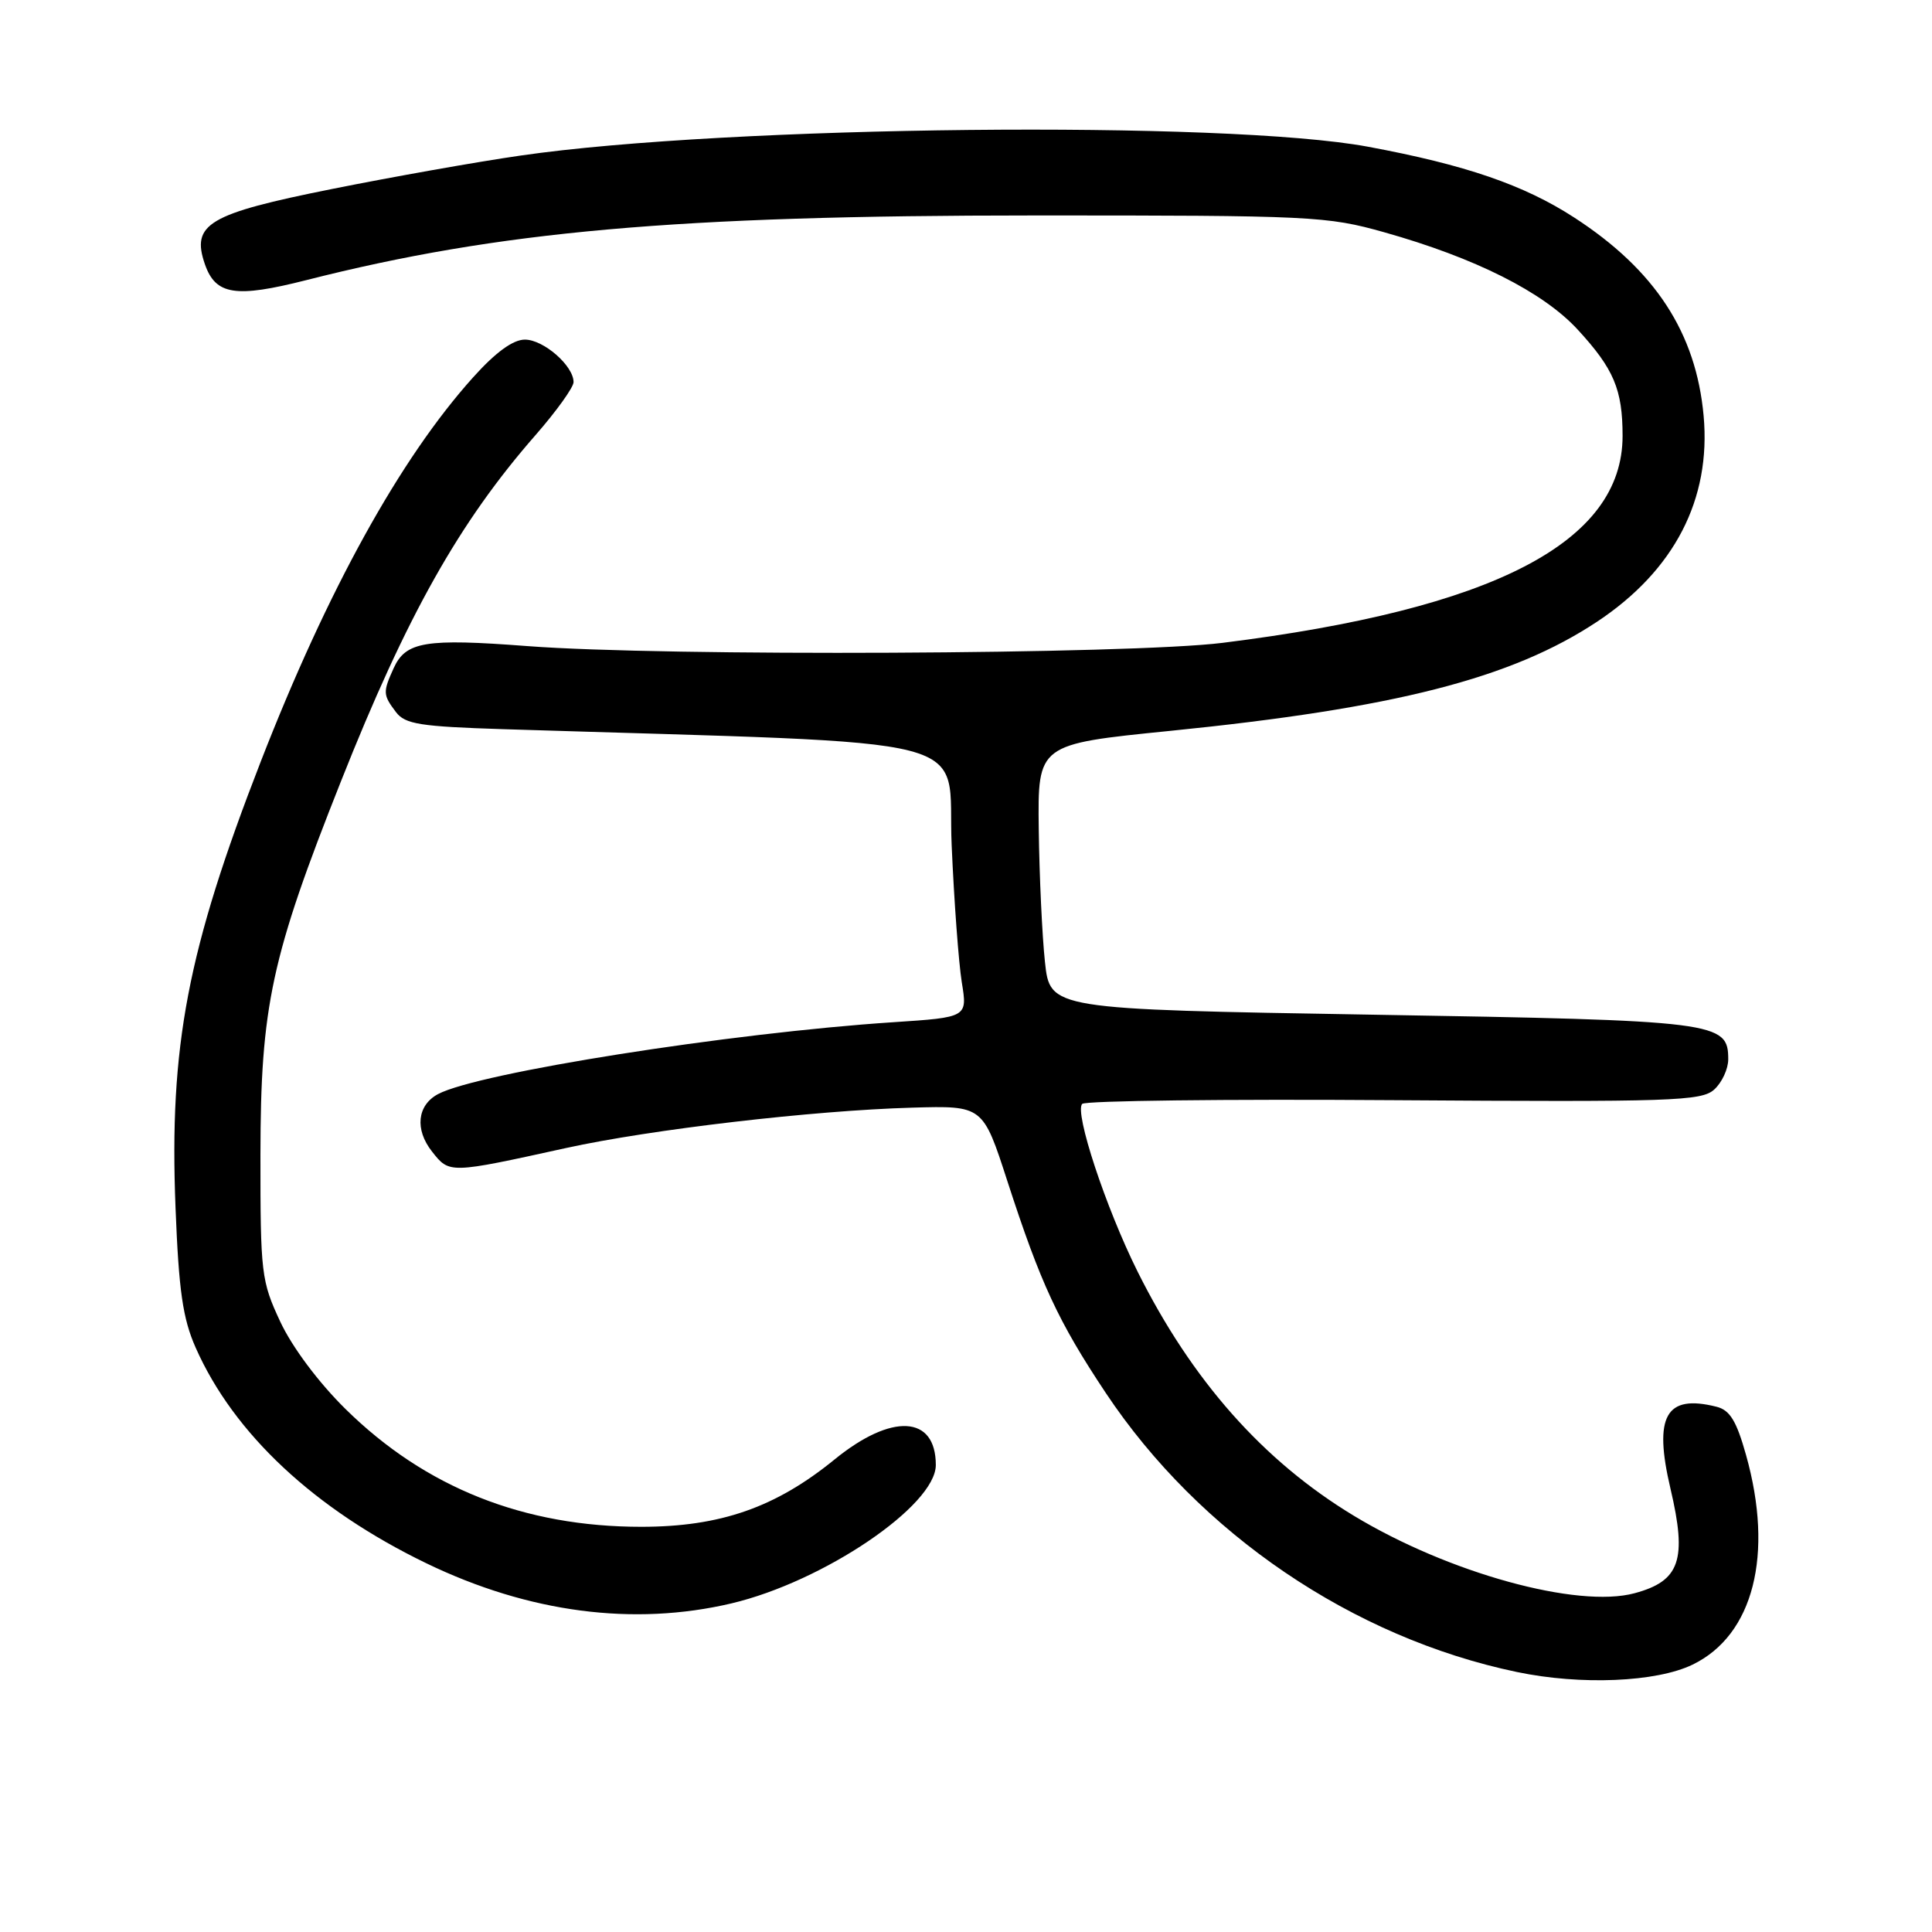 <?xml version="1.0" encoding="UTF-8" standalone="no"?>
<!DOCTYPE svg PUBLIC "-//W3C//DTD SVG 1.1//EN" "http://www.w3.org/Graphics/SVG/1.1/DTD/svg11.dtd" >
<svg xmlns="http://www.w3.org/2000/svg" xmlns:xlink="http://www.w3.org/1999/xlink" version="1.1" viewBox="0 0 256 256">
 <g >
 <path fill="currentColor"
d=" M 224.28 220.57 C 232.34 216.67 235.07 205.99 231.36 192.80 C 230.09 188.27 229.22 186.84 227.44 186.40 C 220.72 184.71 219.08 187.64 221.35 197.27 C 223.57 206.70 222.61 209.49 216.59 211.11 C 209.03 213.15 191.92 208.43 179.40 200.85 C 167.38 193.59 157.93 182.91 150.74 168.50 C 146.52 160.04 142.33 147.34 143.40 146.27 C 143.82 145.85 162.42 145.62 184.73 145.78 C 221.55 146.03 225.46 145.90 227.14 144.37 C 228.16 143.45 229.00 141.65 229.00 140.37 C 229.00 135.39 227.68 135.22 181.82 134.45 C 139.13 133.73 139.13 133.73 138.46 127.45 C 138.09 123.99 137.72 116.08 137.64 109.88 C 137.50 98.61 137.50 98.61 155.00 96.85 C 184.83 93.85 200.29 89.90 211.65 82.36 C 221.87 75.57 226.74 66.15 225.74 55.11 C 224.74 44.09 219.30 35.76 208.57 28.81 C 201.92 24.50 194.17 21.84 181.26 19.44 C 162.44 15.94 96.44 16.63 69.00 20.61 C 63.22 21.44 51.98 23.44 44.00 25.04 C 27.57 28.33 25.30 29.68 27.16 35.04 C 28.58 39.09 31.21 39.50 40.58 37.12 C 66.13 30.63 89.56 28.55 137.00 28.55 C 173.83 28.54 175.84 28.64 183.43 30.78 C 195.47 34.17 204.46 38.69 209.04 43.66 C 213.84 48.87 215.00 51.61 215.00 57.76 C 215.00 71.86 197.92 80.70 162.00 85.18 C 149.75 86.71 88.02 87.00 69.87 85.61 C 56.38 84.58 53.77 85.01 52.17 88.52 C 50.72 91.72 50.73 92.06 52.47 94.36 C 53.68 95.96 55.67 96.27 66.69 96.62 C 131.67 98.67 125.44 97.06 126.10 112.00 C 126.42 119.42 127.03 127.59 127.44 130.15 C 128.20 134.80 128.20 134.80 118.35 135.45 C 96.66 136.88 63.32 142.15 58.03 144.98 C 55.28 146.46 54.94 149.66 57.24 152.58 C 59.56 155.53 59.49 155.53 75.00 152.12 C 86.25 149.65 107.75 147.14 120.87 146.77 C 130.24 146.50 130.24 146.50 133.48 156.50 C 137.89 170.09 140.21 175.09 146.52 184.57 C 158.92 203.20 179.26 217.01 201.00 221.55 C 209.47 223.32 219.47 222.90 224.28 220.57 Z  M 96.91 212.46 C 109.11 209.58 124.00 199.50 124.00 194.12 C 124.00 187.53 118.16 187.21 110.58 193.39 C 102.77 199.75 95.46 202.30 85.00 202.31 C 69.42 202.31 56.36 197.12 45.79 186.71 C 42.23 183.21 38.73 178.53 37.15 175.16 C 34.62 169.75 34.50 168.78 34.51 153.00 C 34.53 133.31 35.93 126.82 45.19 103.50 C 53.90 81.55 60.85 69.20 70.98 57.63 C 73.74 54.47 76.00 51.32 76.00 50.63 C 76.00 48.47 72.03 45.00 69.55 45.00 C 67.98 45.00 65.68 46.67 62.69 50.00 C 53.02 60.75 43.38 78.21 34.54 100.94 C 24.83 125.93 22.41 138.60 23.26 160.06 C 23.69 171.05 24.22 174.72 25.93 178.58 C 30.98 189.99 41.70 200.00 56.53 207.16 C 70.05 213.69 83.95 215.51 96.91 212.46 Z "/>
</g>
</svg>
